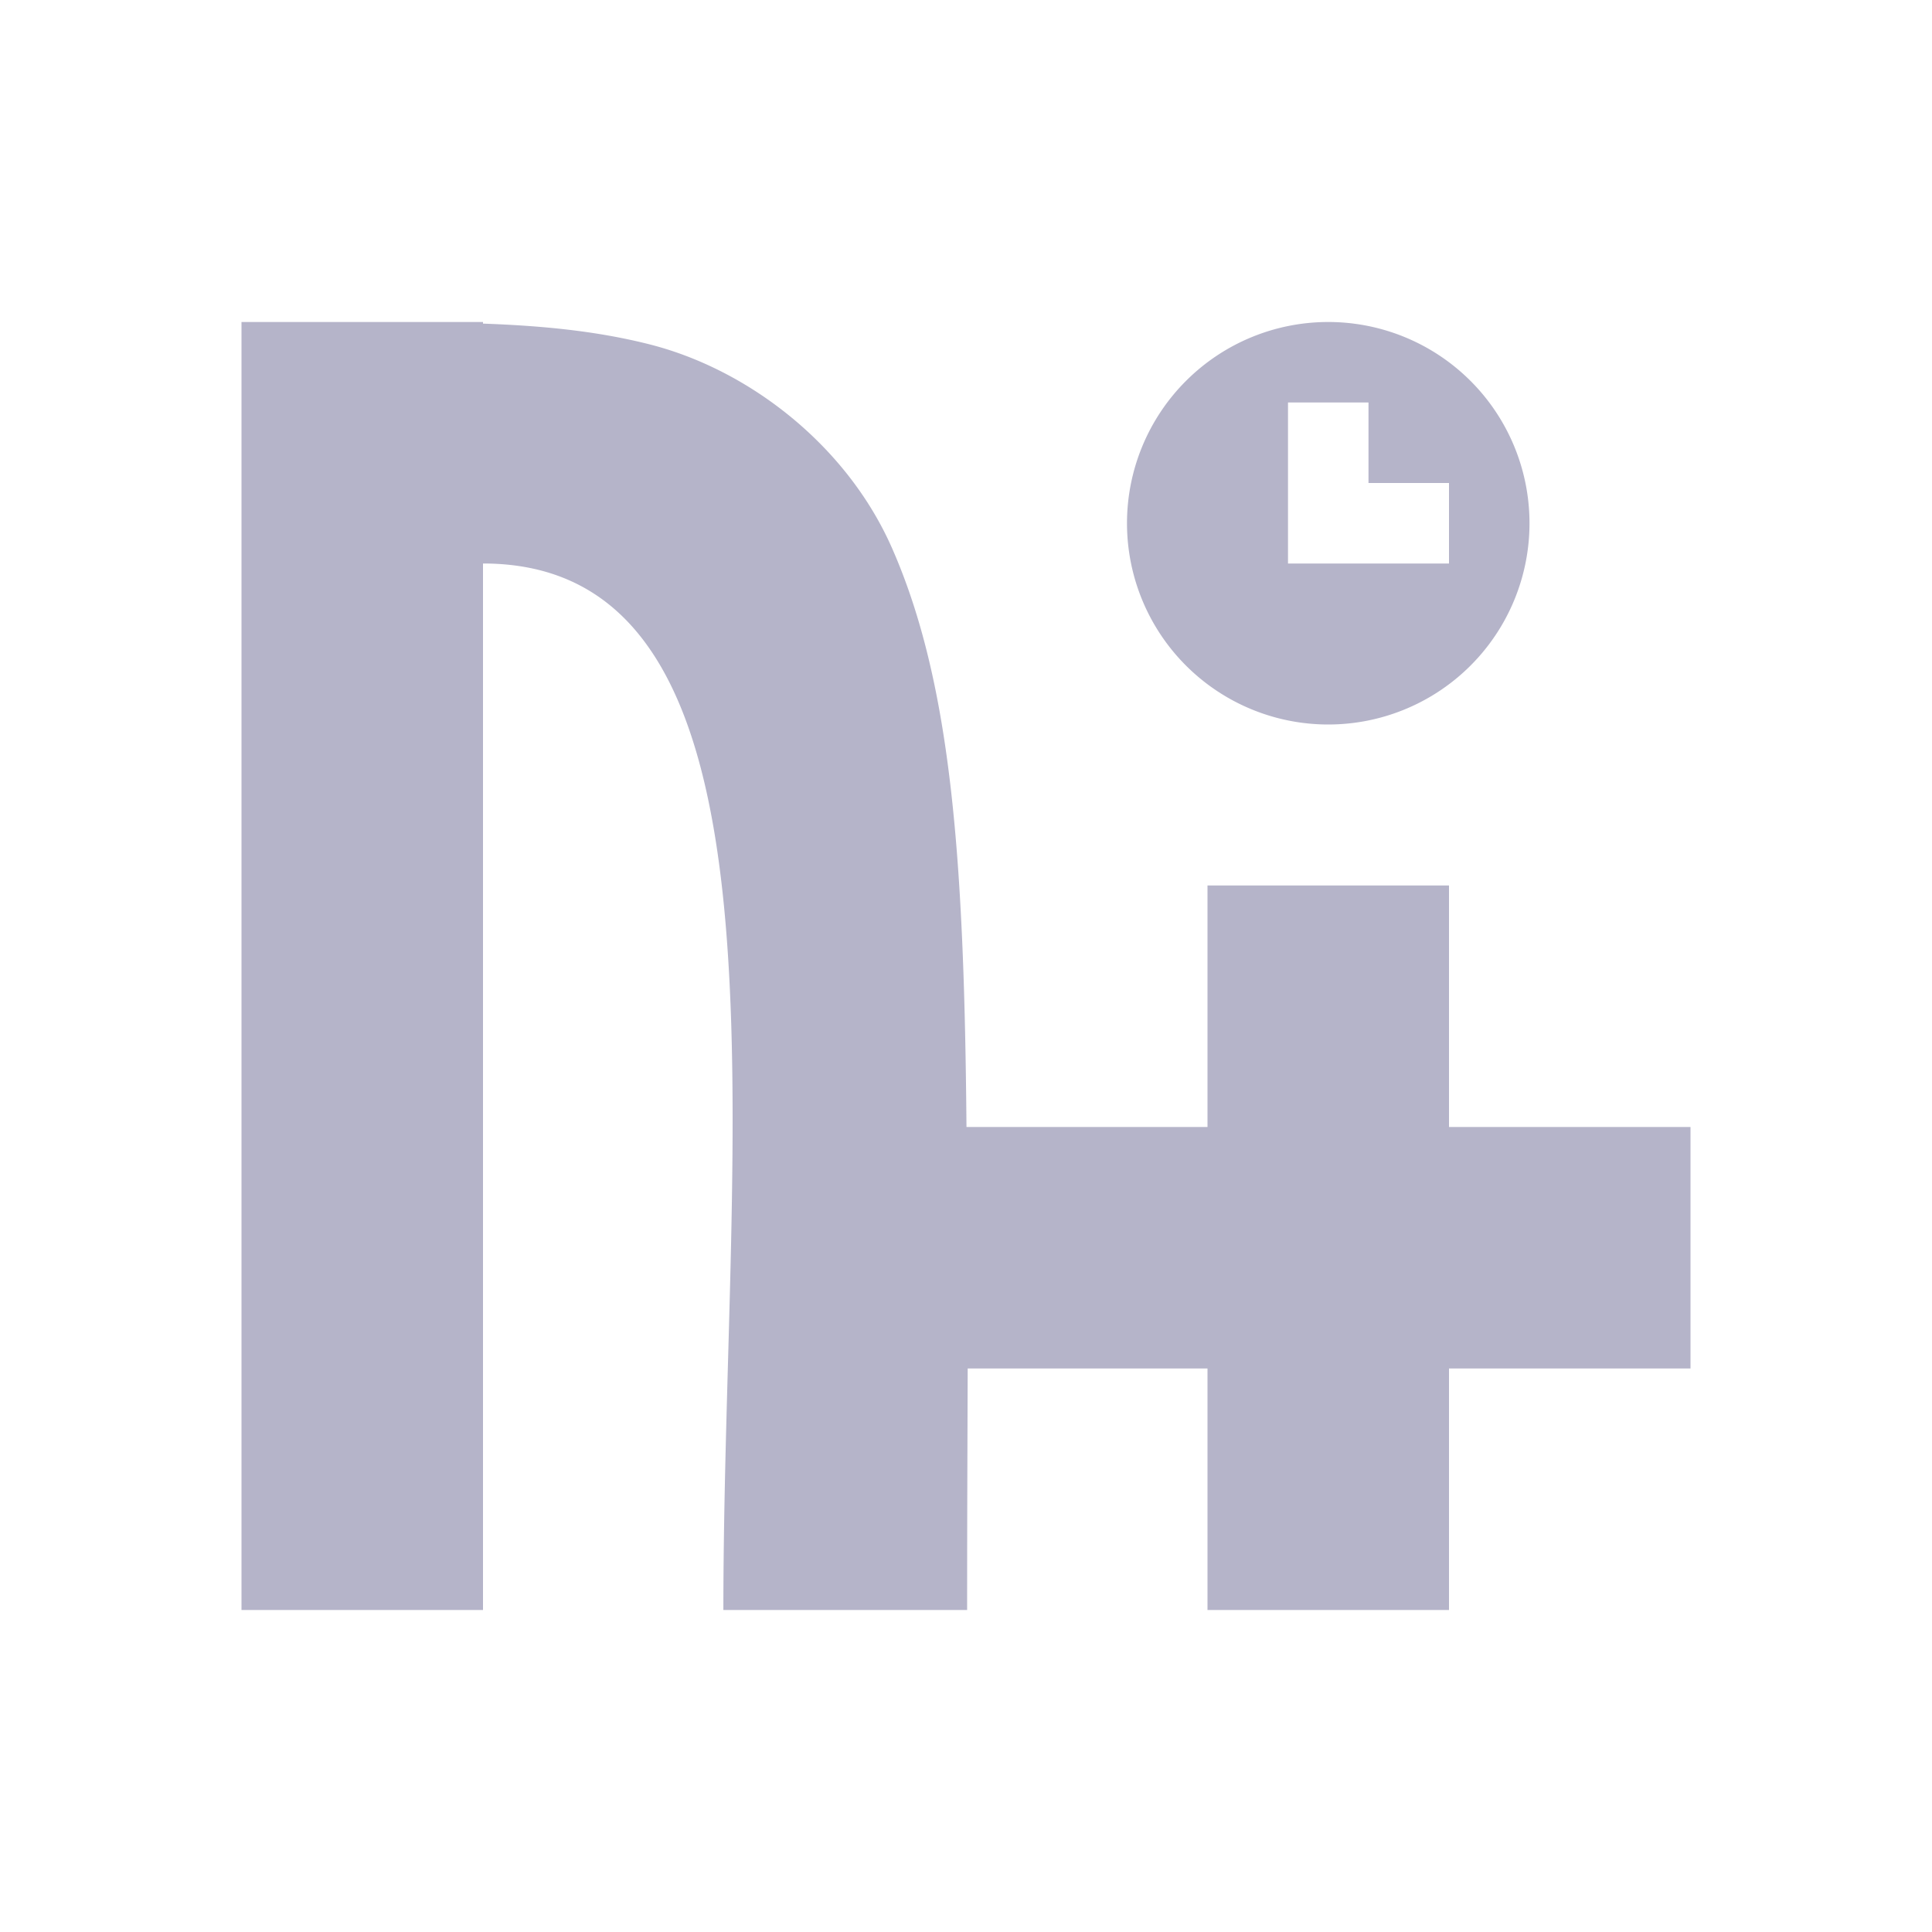 <svg xmlns="http://www.w3.org/2000/svg" width="24" height="24" version="1.1">
 <defs>
  <style id="current-color-scheme" type="text/css">
   .ColorScheme-Text { color:#b5b4c9; } .ColorScheme-Highlight { color:#4285f4; } .ColorScheme-NeutralText { color:#ff9800; } .ColorScheme-PositiveText { color:#4caf50; } .ColorScheme-NegativeText { color:#f44336; }
  </style>
 </defs>
 <path style="fill:currentColor" class="ColorScheme-Text" d="M 3 4 L 3 20 L 6 20 L 6 7 C 10 7 8.986 14 8.986 20 L 12.014 20 C 12.014 18.864 12.018 17.962 12.021 17 L 15 17 L 15 20 L 18 20 L 18 17 L 21 17 L 21 14 L 18 14 L 18 11 L 15 11 L 15 14 L 12.006 14 C 11.978 10.711 11.825 8.5 11.082 6.811 C 10.52 5.532 9.301 4.589 8.066 4.277 C 7.402 4.109 6.721 4.046 6 4.02 L 6 4 L 3 4 z M 16.5 4 A 2.5 2.5 0 0 0 14 6.5 A 2.5 2.5 0 0 0 16.5 9 A 2.5 2.5 0 0 0 19 6.5 A 2.5 2.5 0 0 0 16.5 4 z M 16 5 L 17 5 L 17 6 L 18 6 L 18 7 L 17 7 L 16 7 L 16 6 L 16 5 z"/>
</svg>
